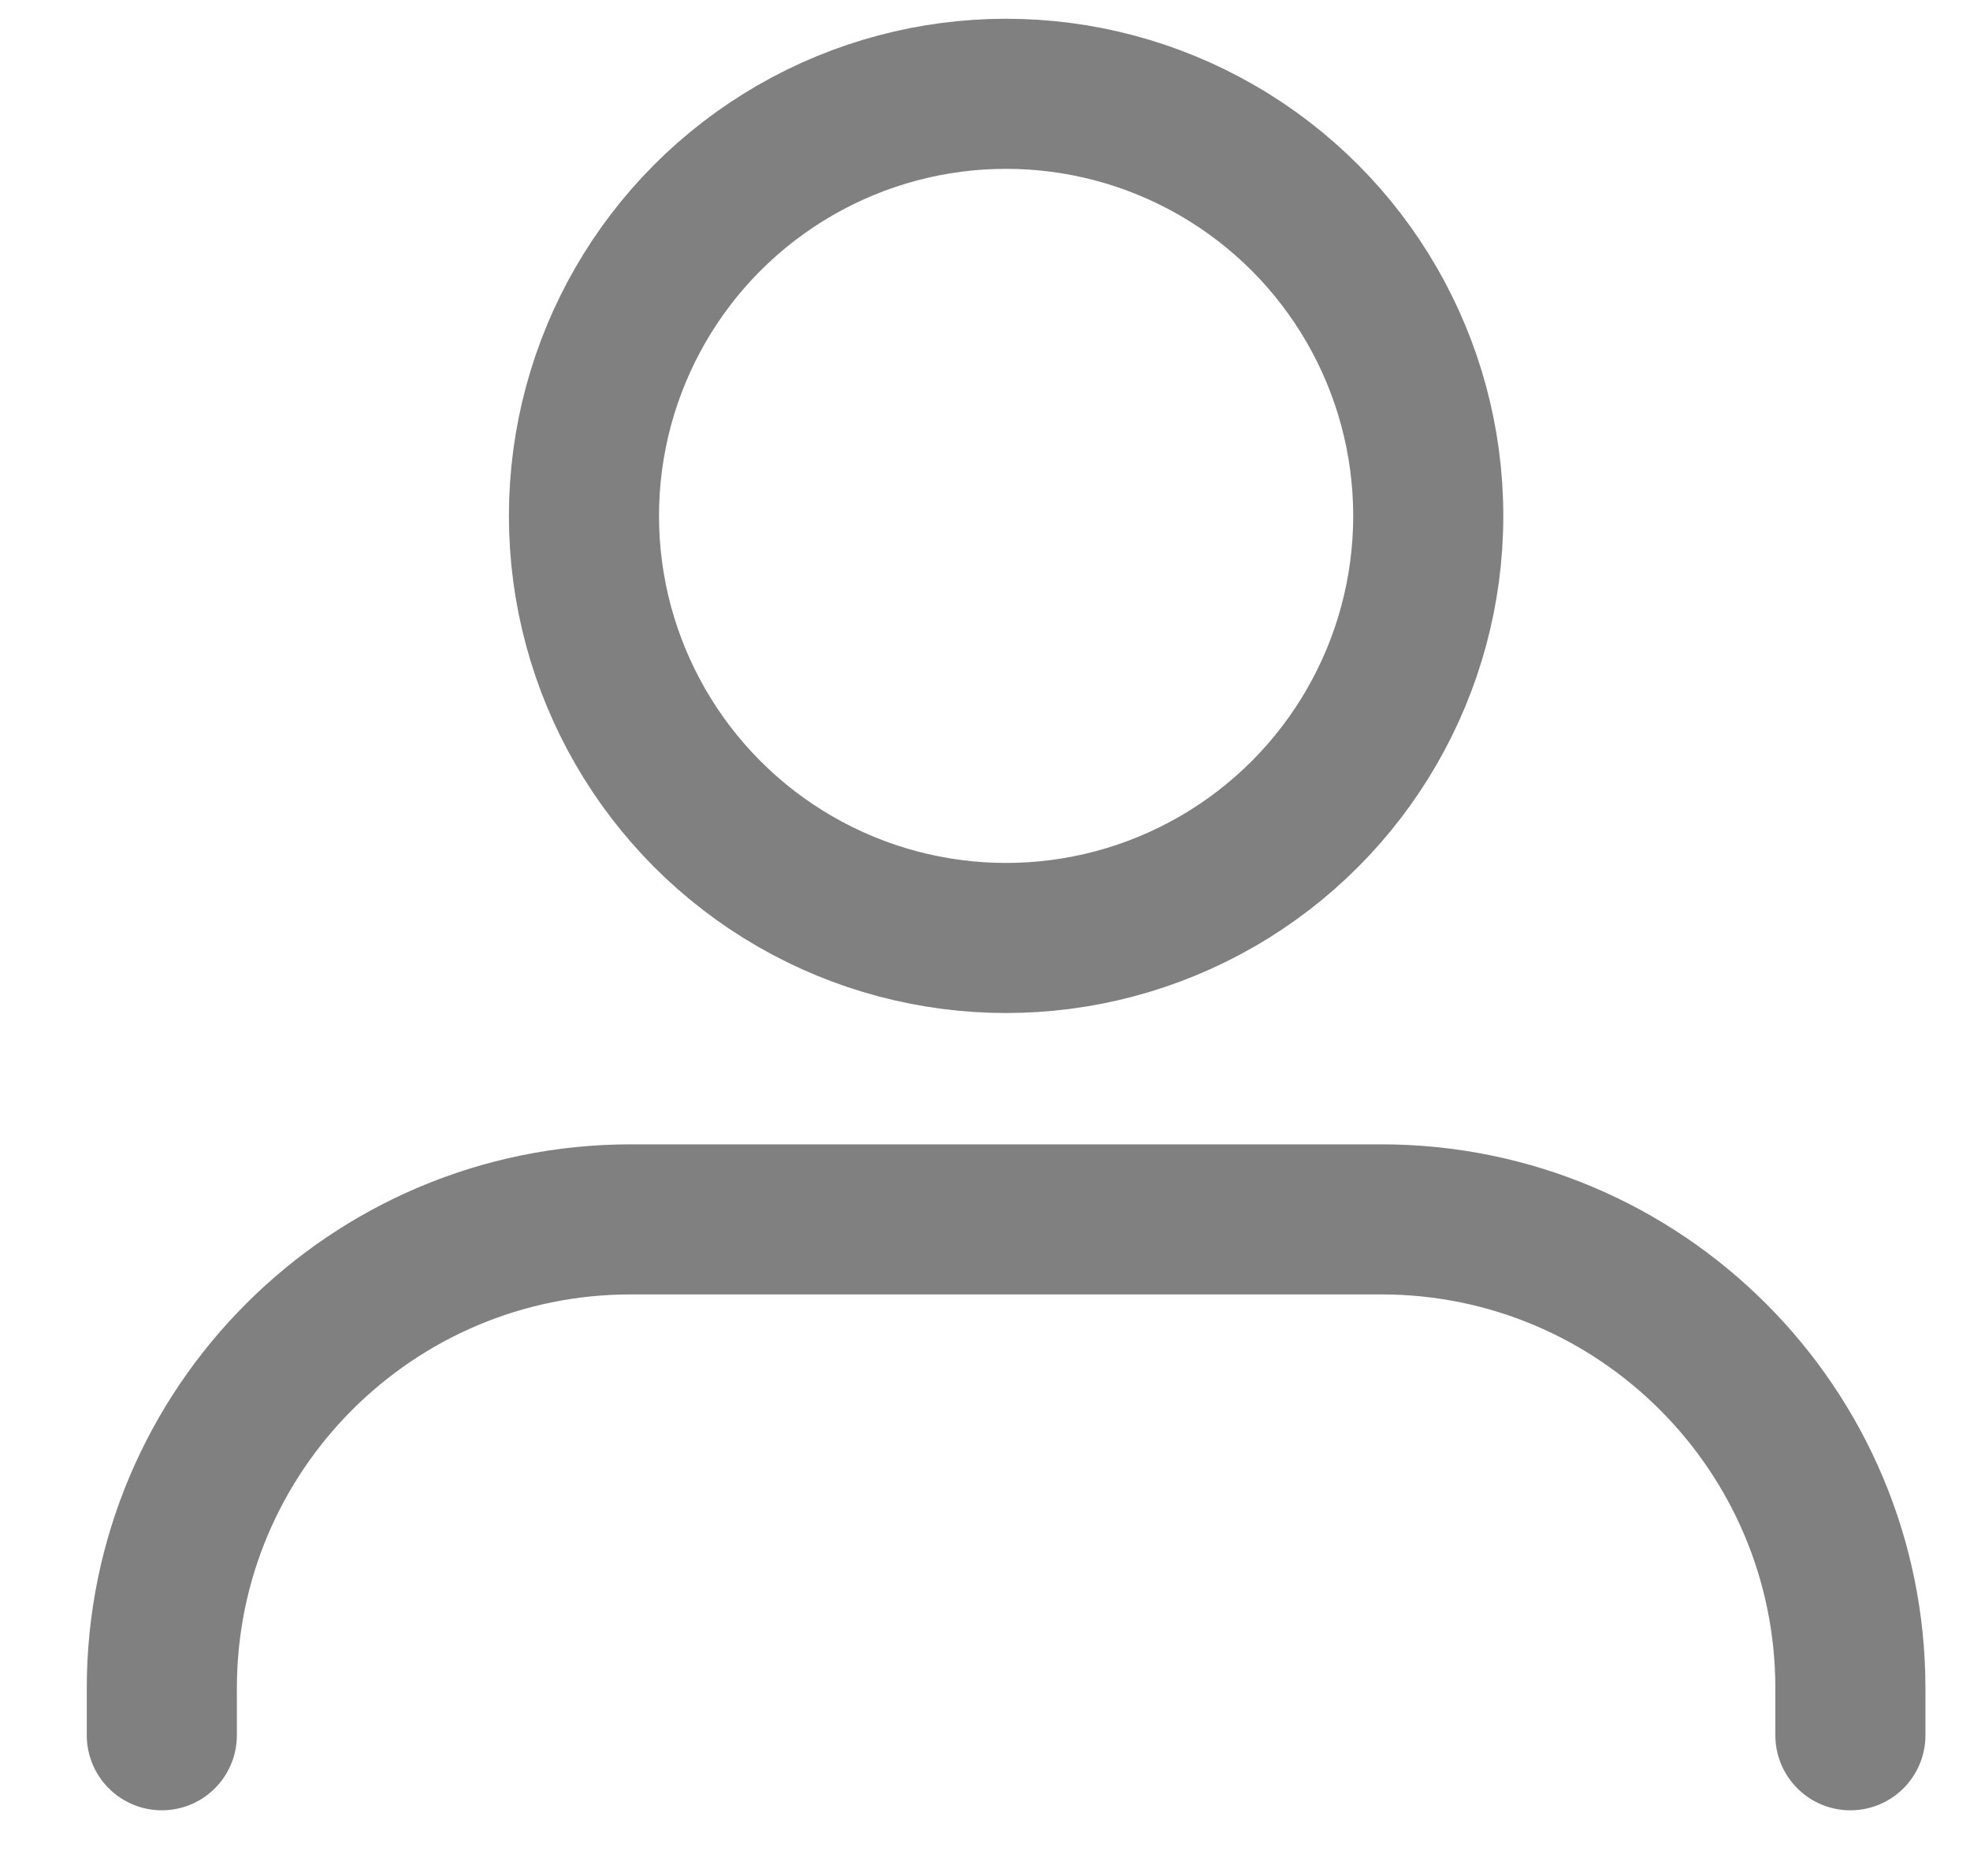 <svg width="21" height="20" viewBox="0 0 21 20" fill="none" xmlns="http://www.w3.org/2000/svg">
  <g clip-path="url(#clip0_5_457)">
    <circle cx="10.725" cy="5.5" r="4.5" stroke="#808080" stroke-width="1.6"/>
    <path d="M19.725 18.5V18C19.725 15.239 17.486 13 14.725 13H6.725C3.963 13 1.725 15.239 1.725 18V18.5" stroke="#808080" stroke-width="1.6" stroke-linecap="round"/>
  </g>
  <defs>
    <clipPath id="clip0_5_457">
      <rect width="20.115" height="20" fill="white" transform="translate(0.725)"/>
    </clipPath>
  </defs>
</svg>

